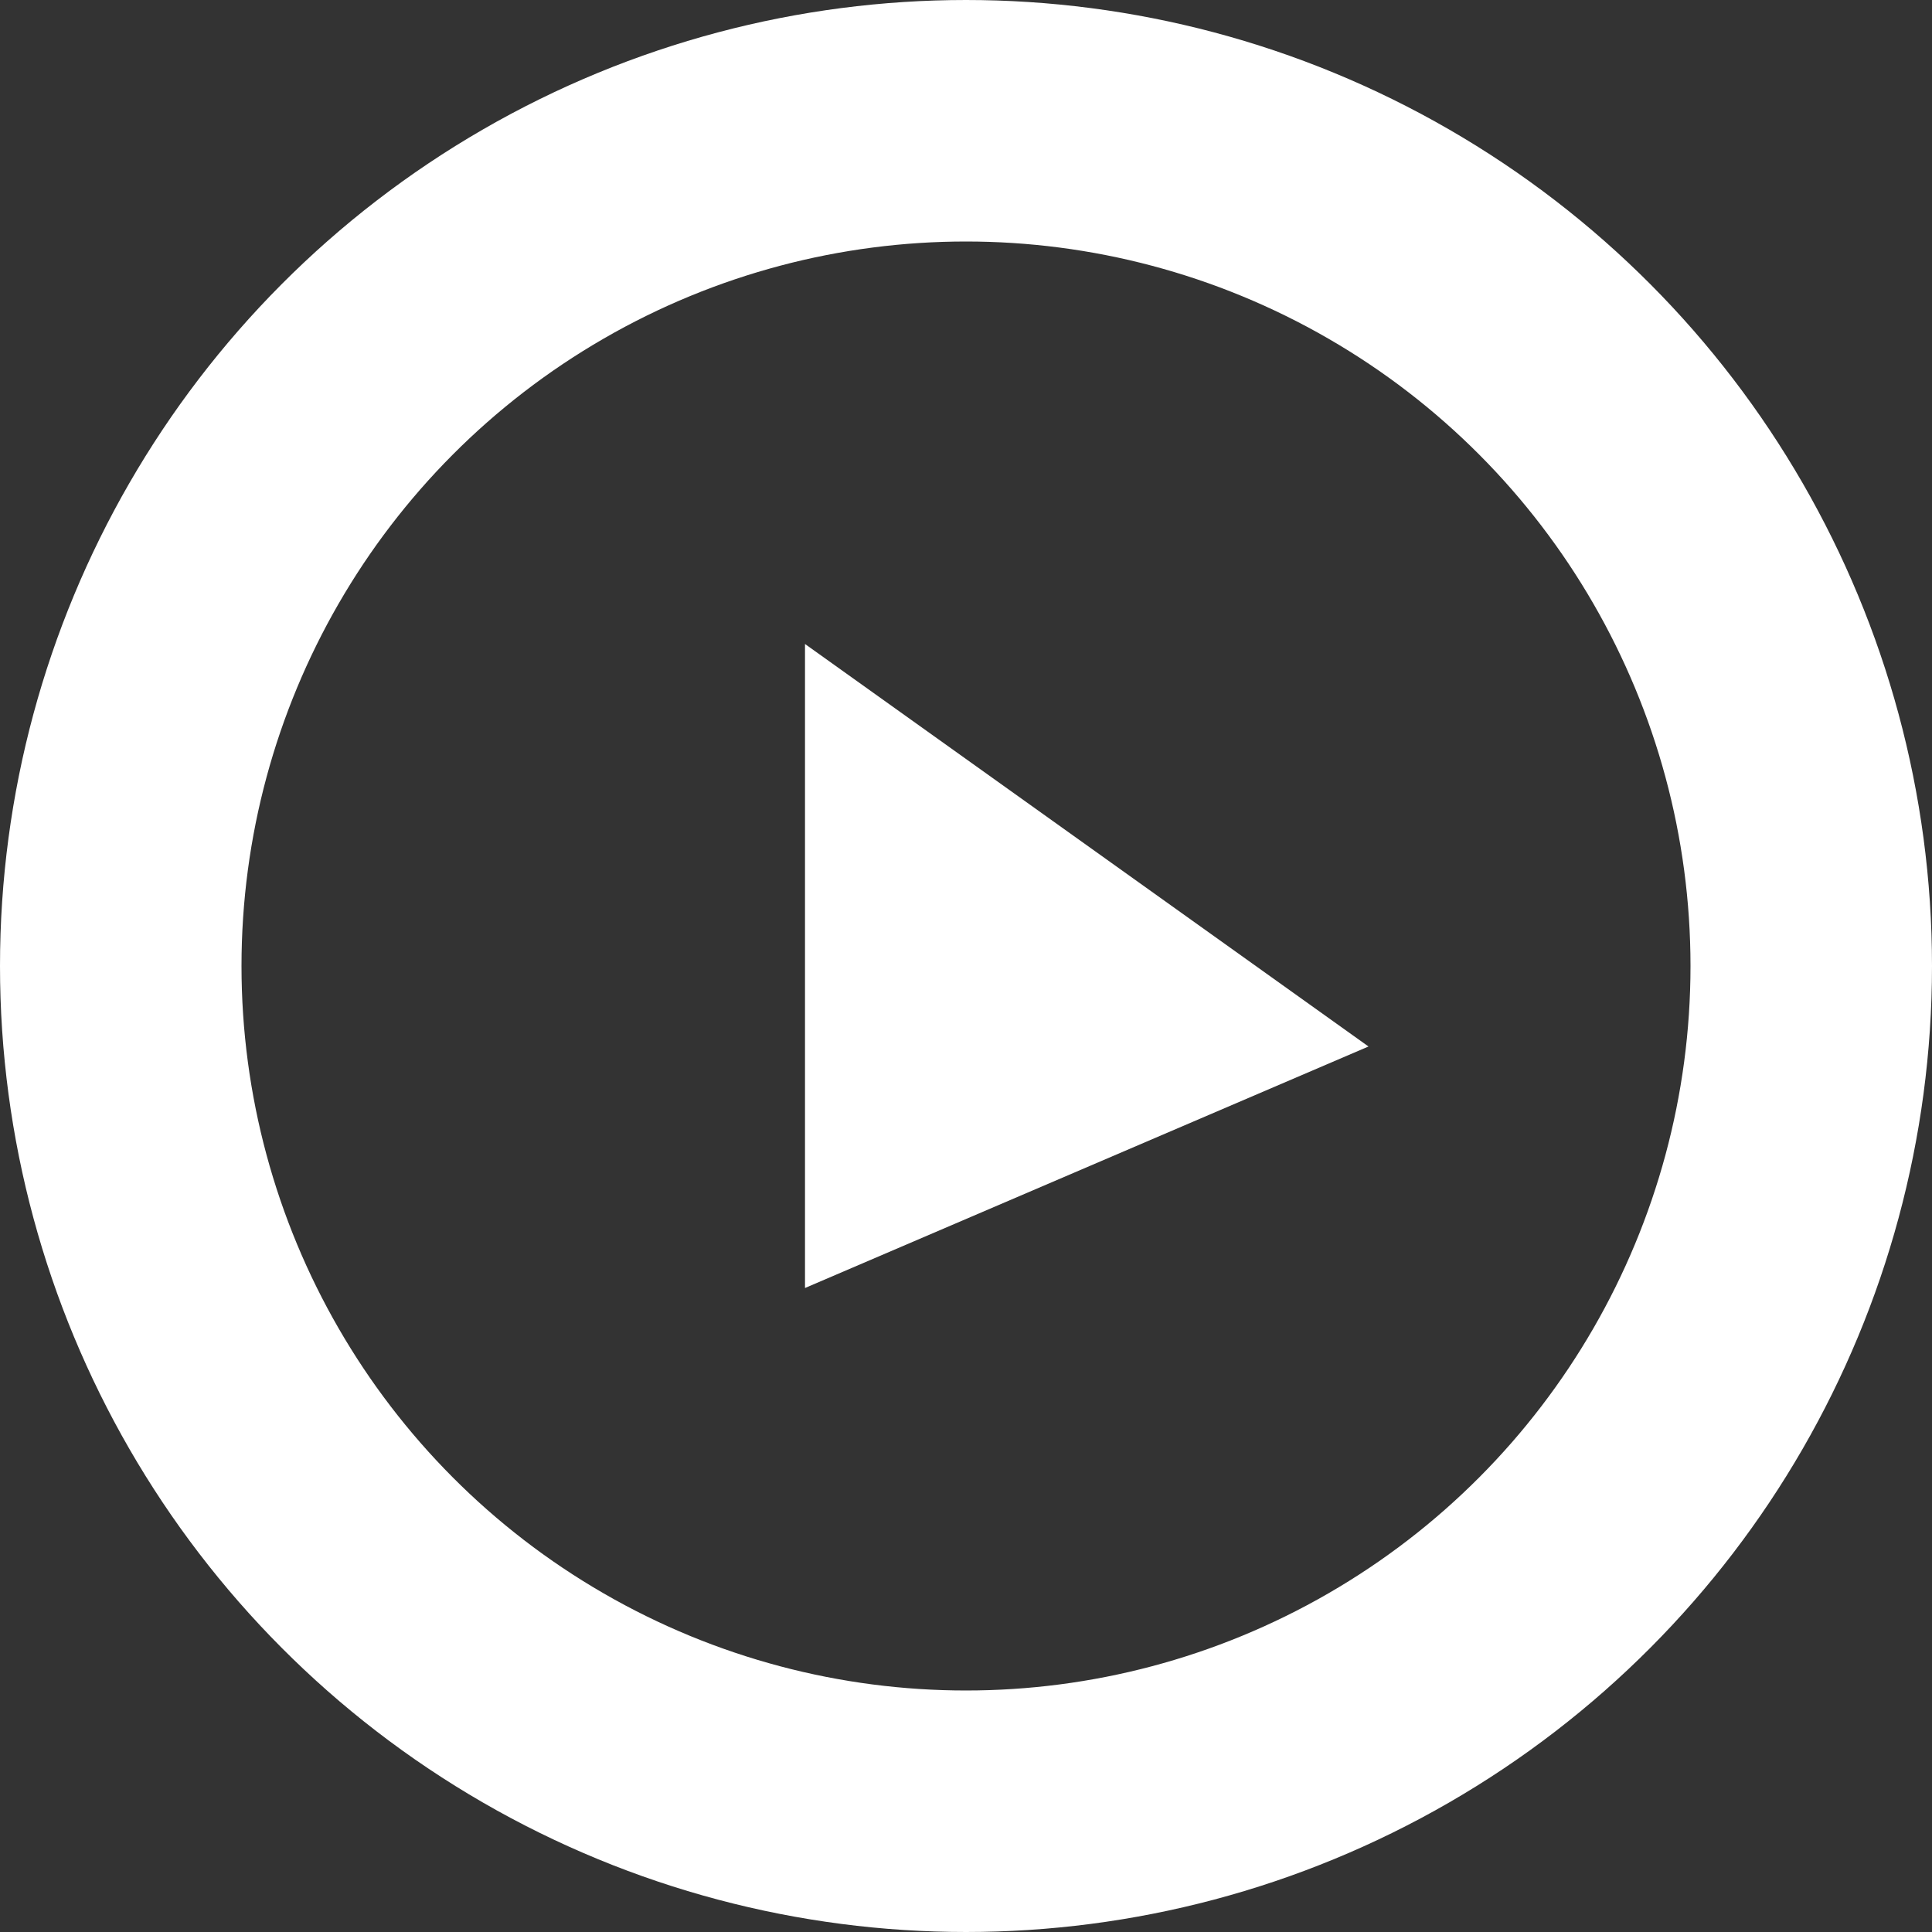 <svg xmlns="http://www.w3.org/2000/svg" viewBox="0 0 24 24"><rect x="0" y="0" width="24" height="24" fill="#333333" stroke="none"/><defs><style>.cls-1{fill:none;stroke:#fff;stroke-miterlimit:10;stroke-width:3px;}.cls-2{fill:#fff;}</style></defs><g id="Camada_2" data-name="Camada 2"><g id="ICONS"><circle class="cls-1" cx="12" cy="12" r="10.5"/><polyline class="cls-2" points="17 13 10 16 10 8"/></g></g></svg>